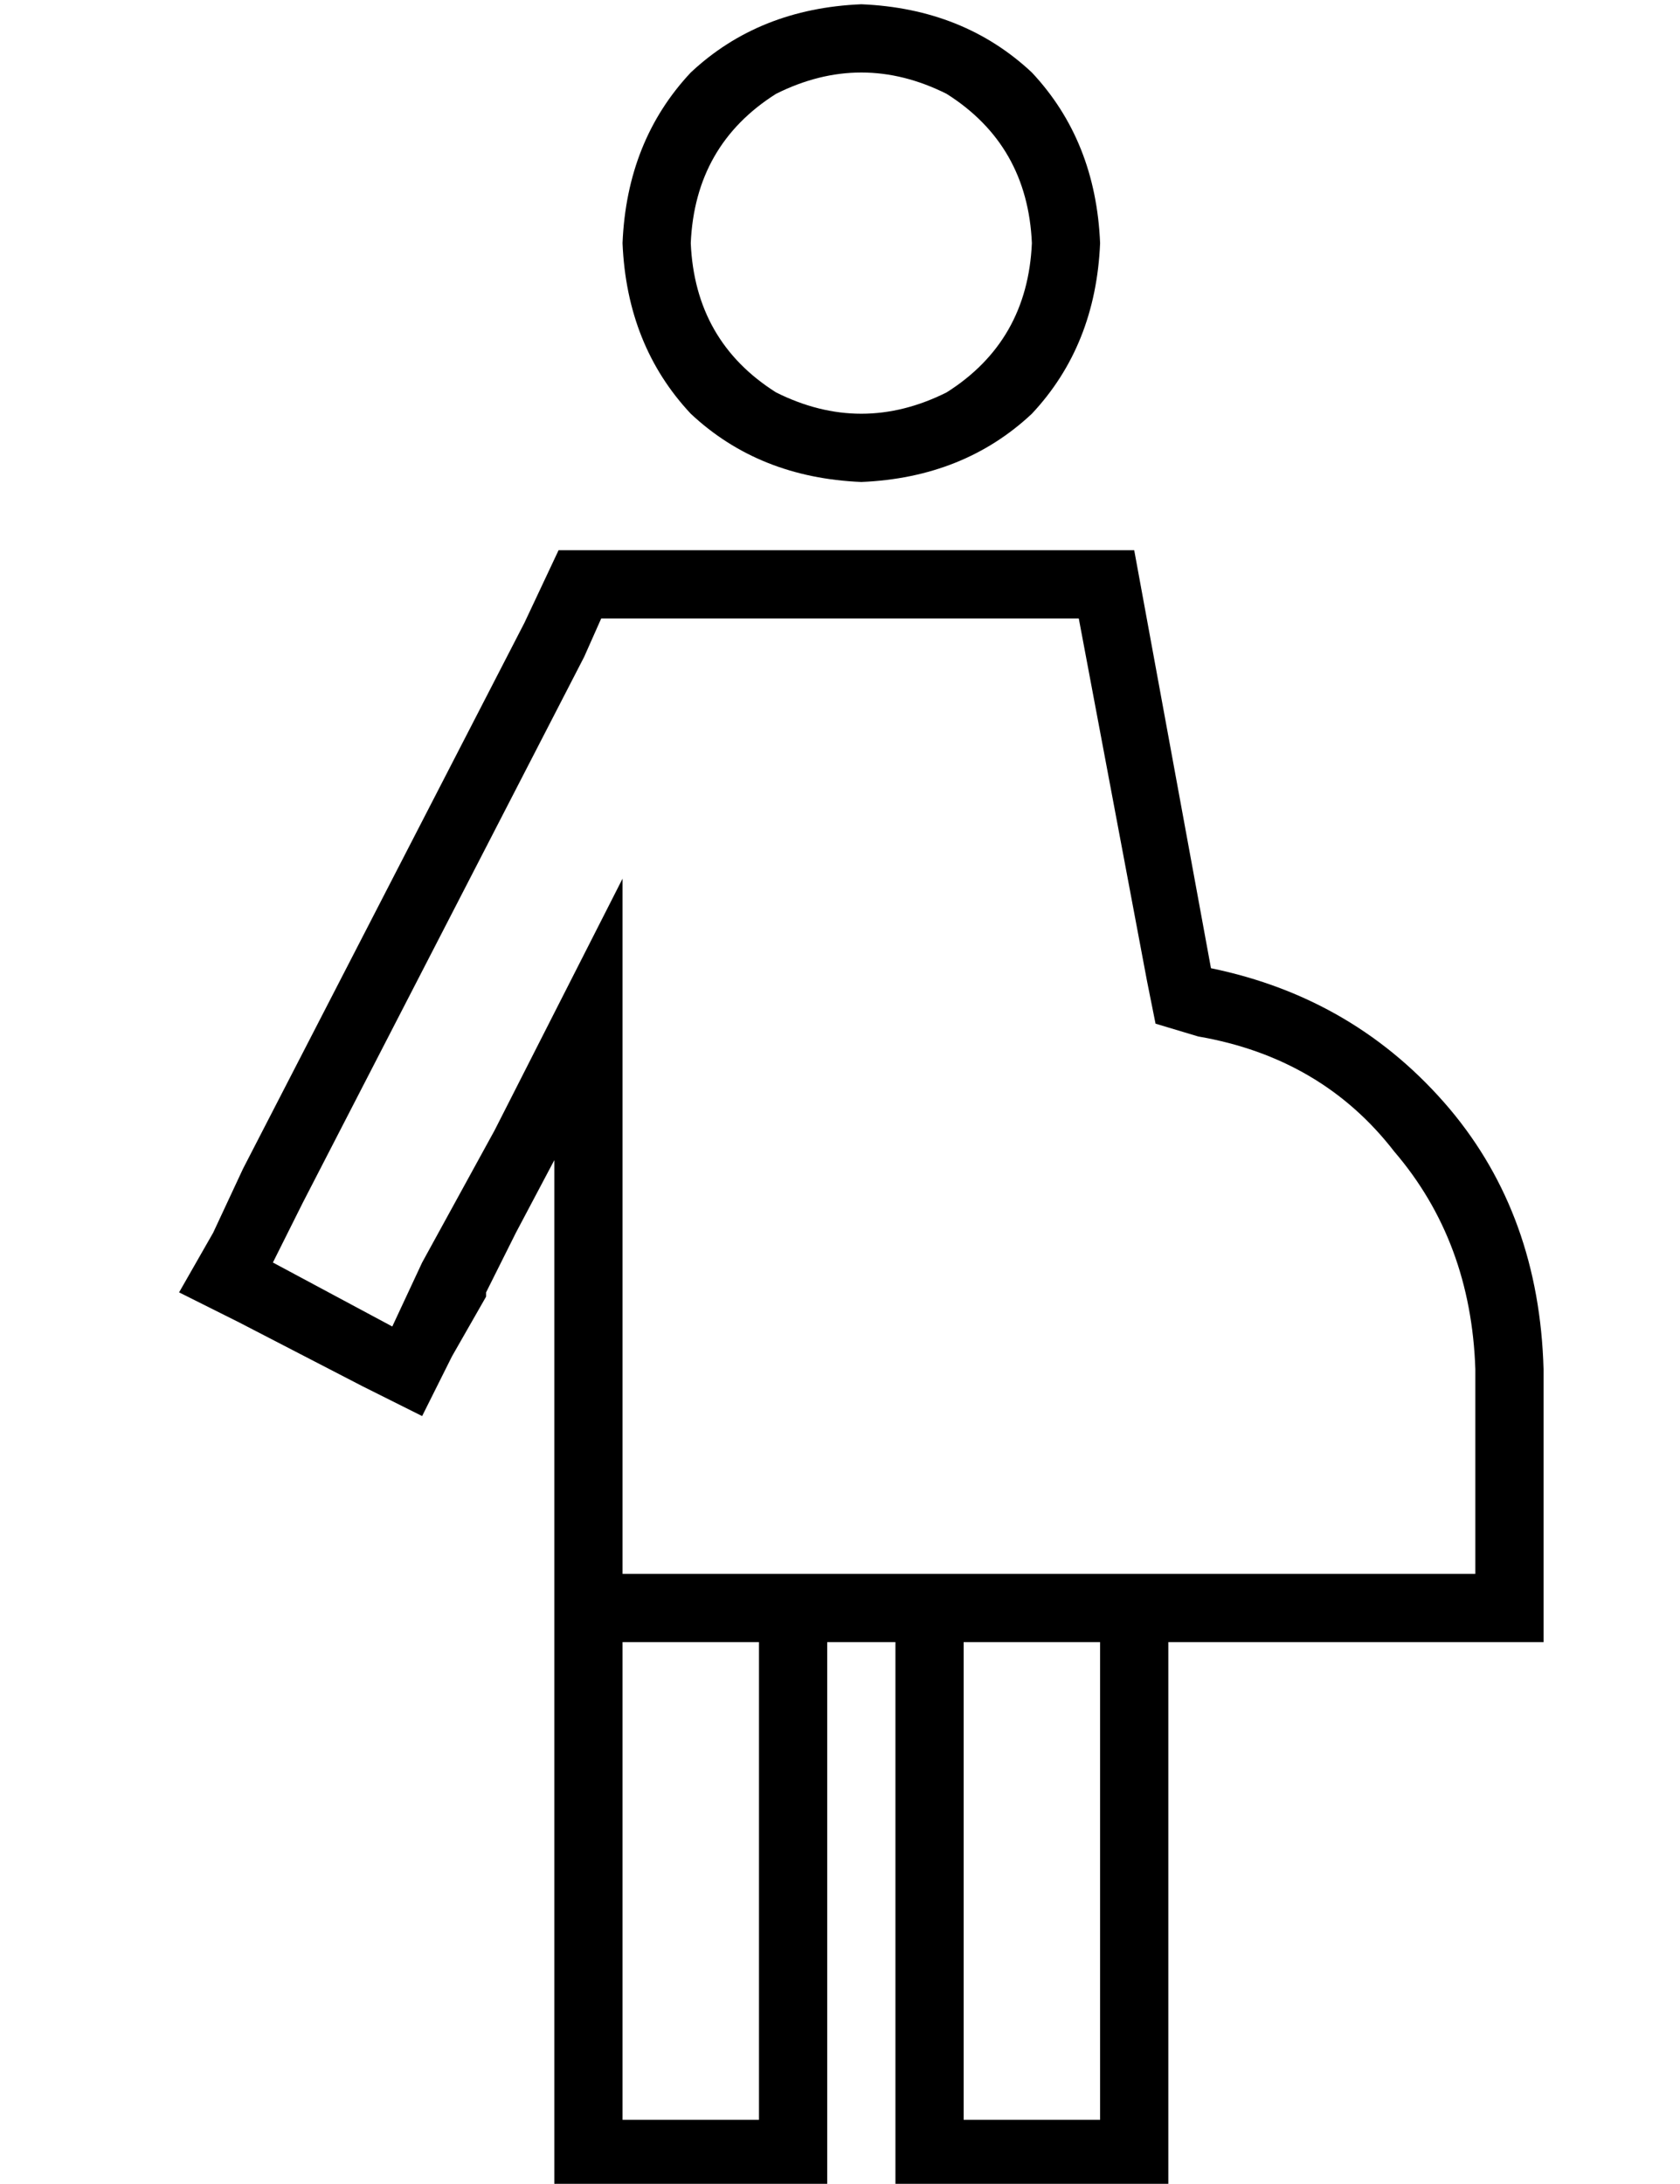 <?xml version="1.0" standalone="no"?>
<!DOCTYPE svg PUBLIC "-//W3C//DTD SVG 1.1//EN" "http://www.w3.org/Graphics/SVG/1.1/DTD/svg11.dtd" >
<svg xmlns="http://www.w3.org/2000/svg" xmlns:xlink="http://www.w3.org/1999/xlink" version="1.1" viewBox="-10 -40 394 512">
   <path fill="currentColor"
d="M216 329h-16h16h-80v-80v0v-17v0v-66v0l-30 59v0l-17 31v0l-7 15v0l-28 -15v0l7 -14v0l66 -128v0l4 -9v0h5h107l16 85v0l2 10v0l10 3v0q29 5 46 27q18 21 19 51v48v0h-32h-88zM272 345h8h-8h80v-16v0v-48v0q-1 -36 -22 -61q-22 -26 -56 -33l-18 -98v0h-32h-32v0v0h-51
h-20l-8 17v0l-66 128v0l-7 15v0l-8 14v0l14 7v0l29 15v0l14 7v0l7 -14v0l8 -14v0v-1v0l7 -14v0l9 -17v0v17v0v18v0v174v0v16v0v16v0h16h48v-16v0v-16v0v-80v0v-16v0h8h8v16v0v80v0v16v0v16v0h16h48v-16v0v-16v0v-80v0v-16v0h8v0zM248 345v96v-96v96v16v0h-32v0v-16v0v-96v0
h32v0zM168 345v96v-96v96v16v0h-32v0v-16v0v-96v0h32v0zM248 17q-1 -24 -16 -40v0v0q-16 -15 -40 -16q-24 1 -40 16q-15 16 -16 40q1 24 16 40q16 15 40 16v0v0q24 -1 40 -16q15 -16 16 -40v0zM152 17q1 -23 20 -35q20 -10 40 0q19 12 20 35q-1 23 -20 35q-20 10 -40 0
q-19 -12 -20 -35v0z" />
</svg>
